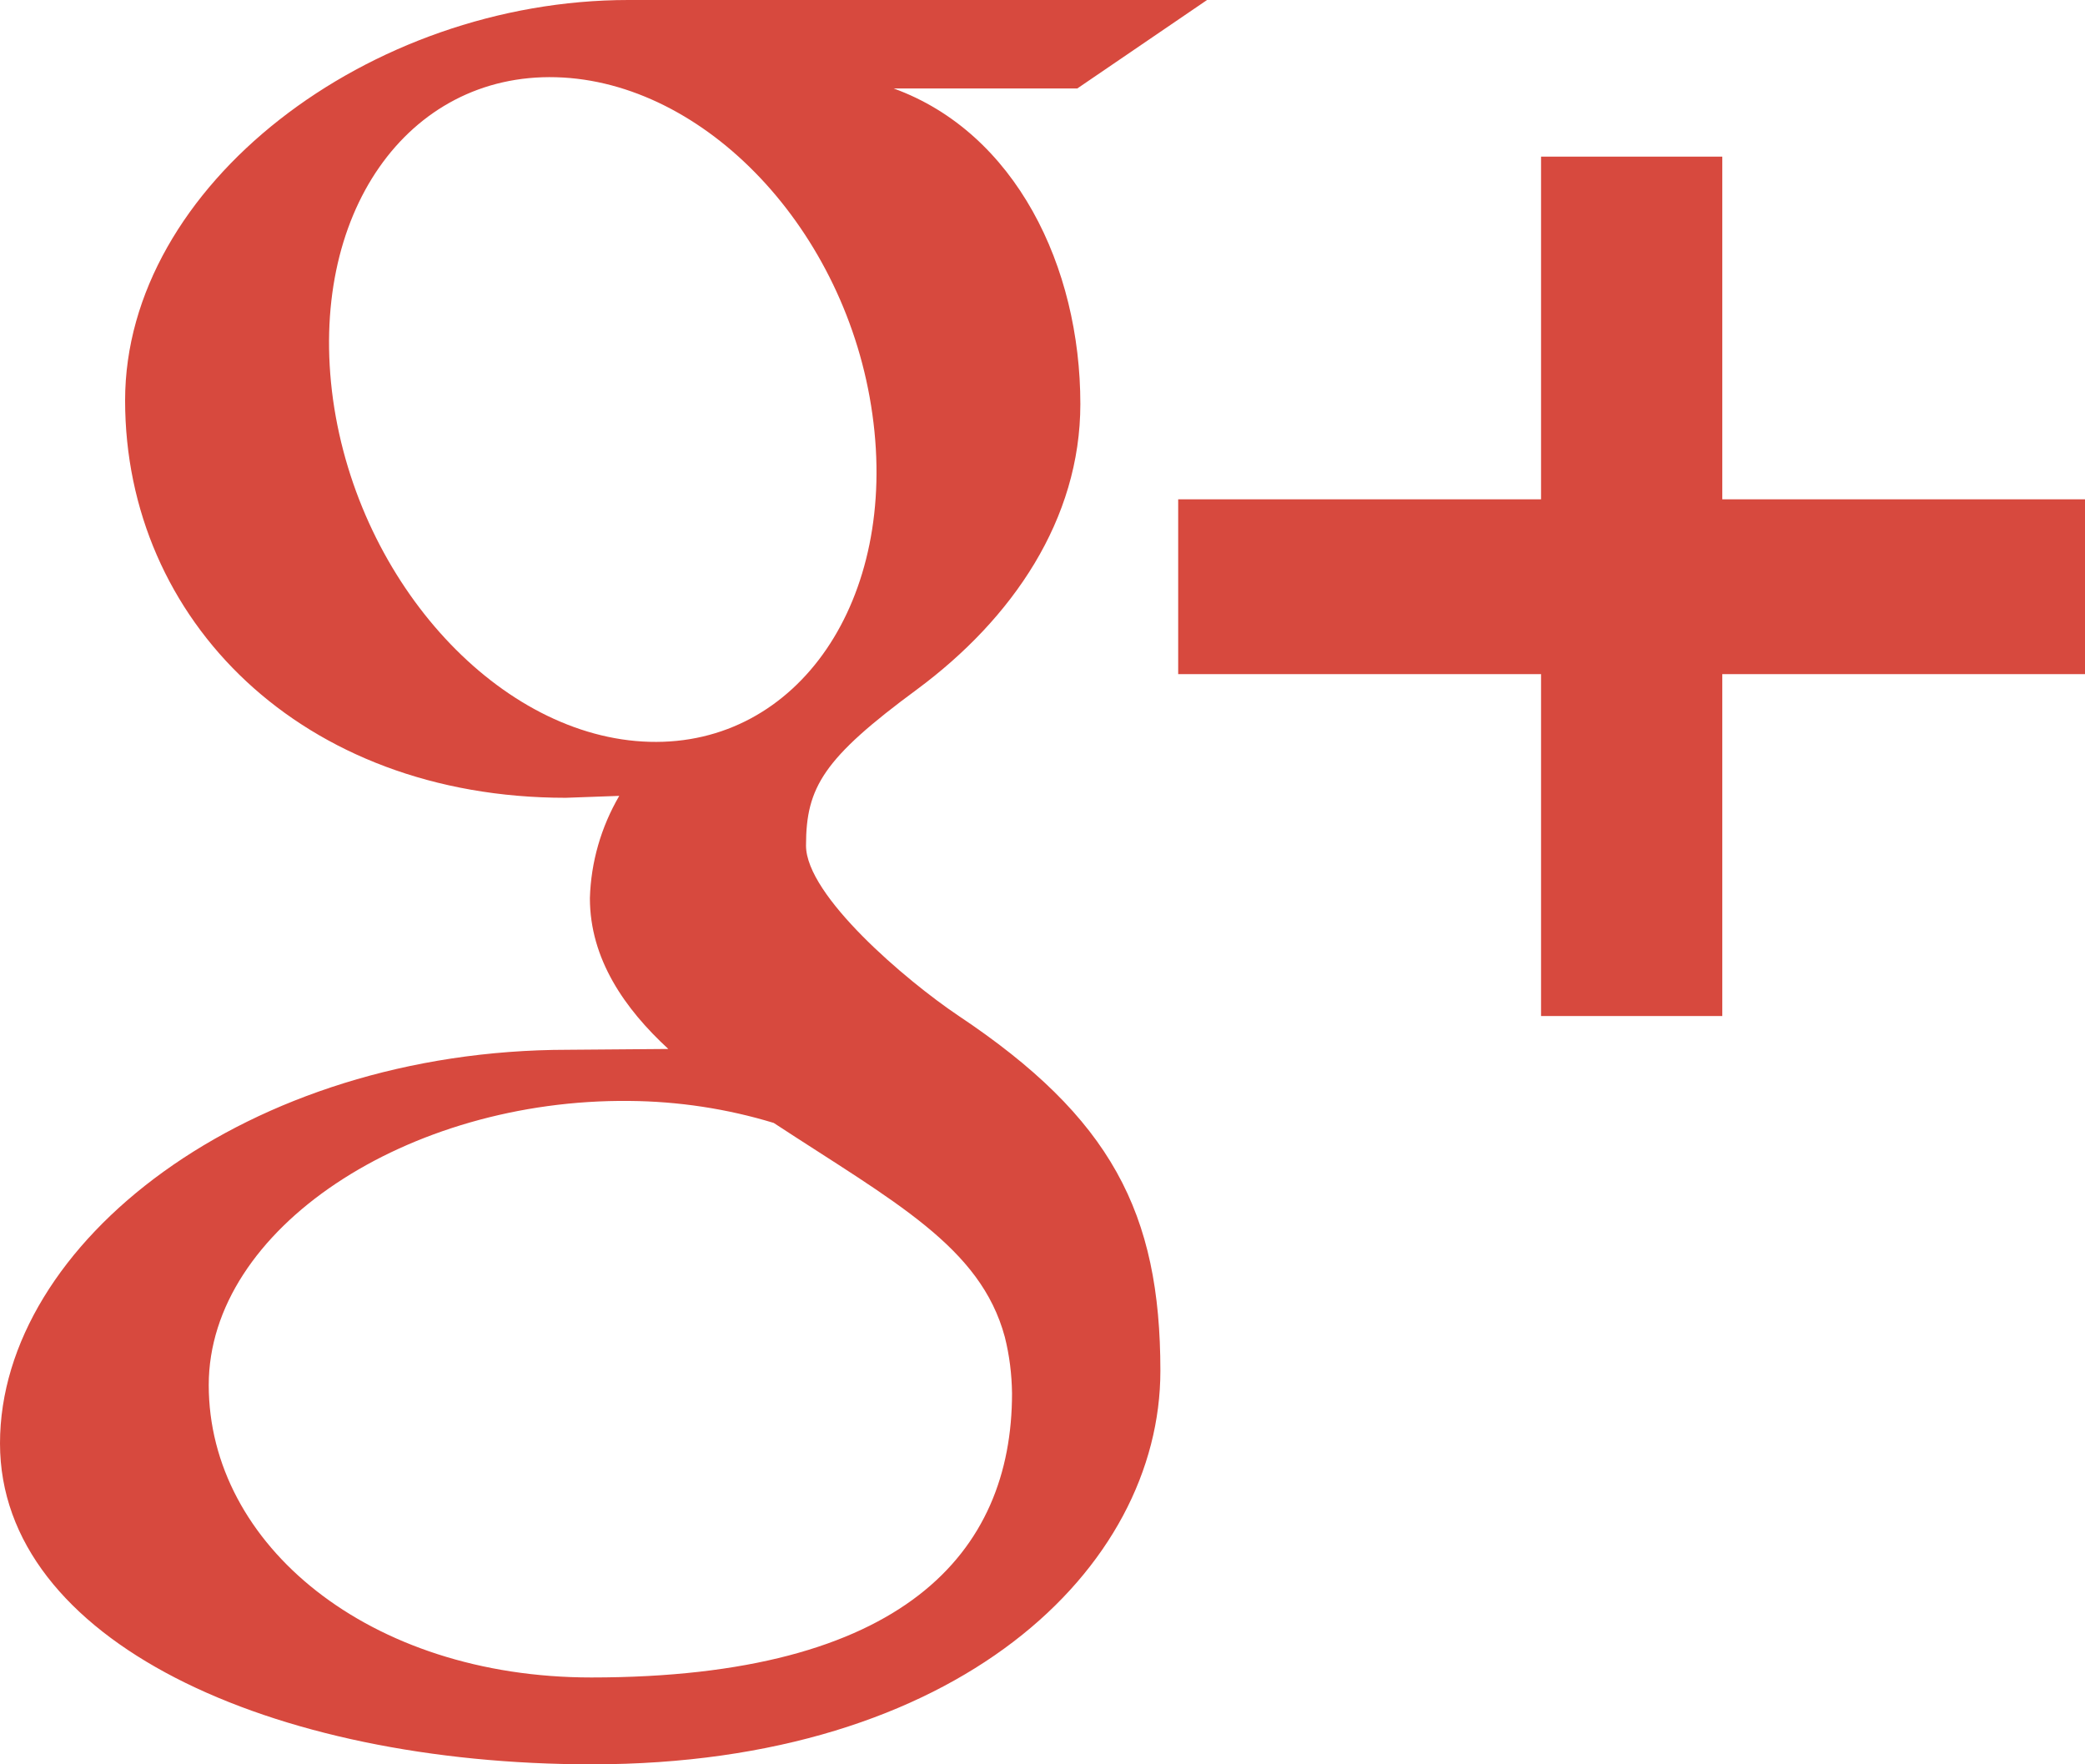 <svg width="26" height="22" viewBox="0 0 26 22" fill="none" xmlns="http://www.w3.org/2000/svg">
<path fill-rule="evenodd" clip-rule="evenodd" d="M7.381 22C3.378 22 0 20.461 0 17.998C0 15.503 3.083 13.09 7.086 13.09L8.334 13.08C7.792 12.58 7.356 11.96 7.356 11.199C7.369 10.752 7.494 10.315 7.722 9.924L7.055 9.948C3.765 9.948 1.56 7.734 1.56 4.993C1.56 2.314 4.602 0 7.837 0H15.052L13.434 1.103H11.144C12.664 1.655 13.472 3.324 13.472 5.038C13.472 6.477 12.626 7.714 11.437 8.595C10.27 9.455 10.051 9.814 10.051 10.544C10.051 11.168 11.299 12.227 11.951 12.665C13.856 13.936 14.47 15.123 14.47 17.093C14.47 19.557 11.948 22 7.381 22ZM26 8.406H21.477V12.669H19.217V8.406H14.692V6.226H19.217V1.953H21.477V6.226H26V8.406ZM10.879 5.168C10.559 2.865 8.791 1.014 6.935 0.963C5.079 0.912 3.834 2.673 4.153 4.983C4.476 7.286 6.243 9.198 8.099 9.25C9.954 9.302 11.203 7.477 10.879 5.168ZM9.648 14.002C9.066 13.825 8.46 13.733 7.849 13.728C5.084 13.7 2.603 15.322 2.603 17.271C2.603 19.262 4.602 20.917 7.374 20.917C11.265 20.917 12.62 19.362 12.62 17.374C12.617 17.137 12.588 16.901 12.53 16.671C12.227 15.544 11.149 14.986 9.648 14.002Z" fill="#D7493E"/>
</svg>
